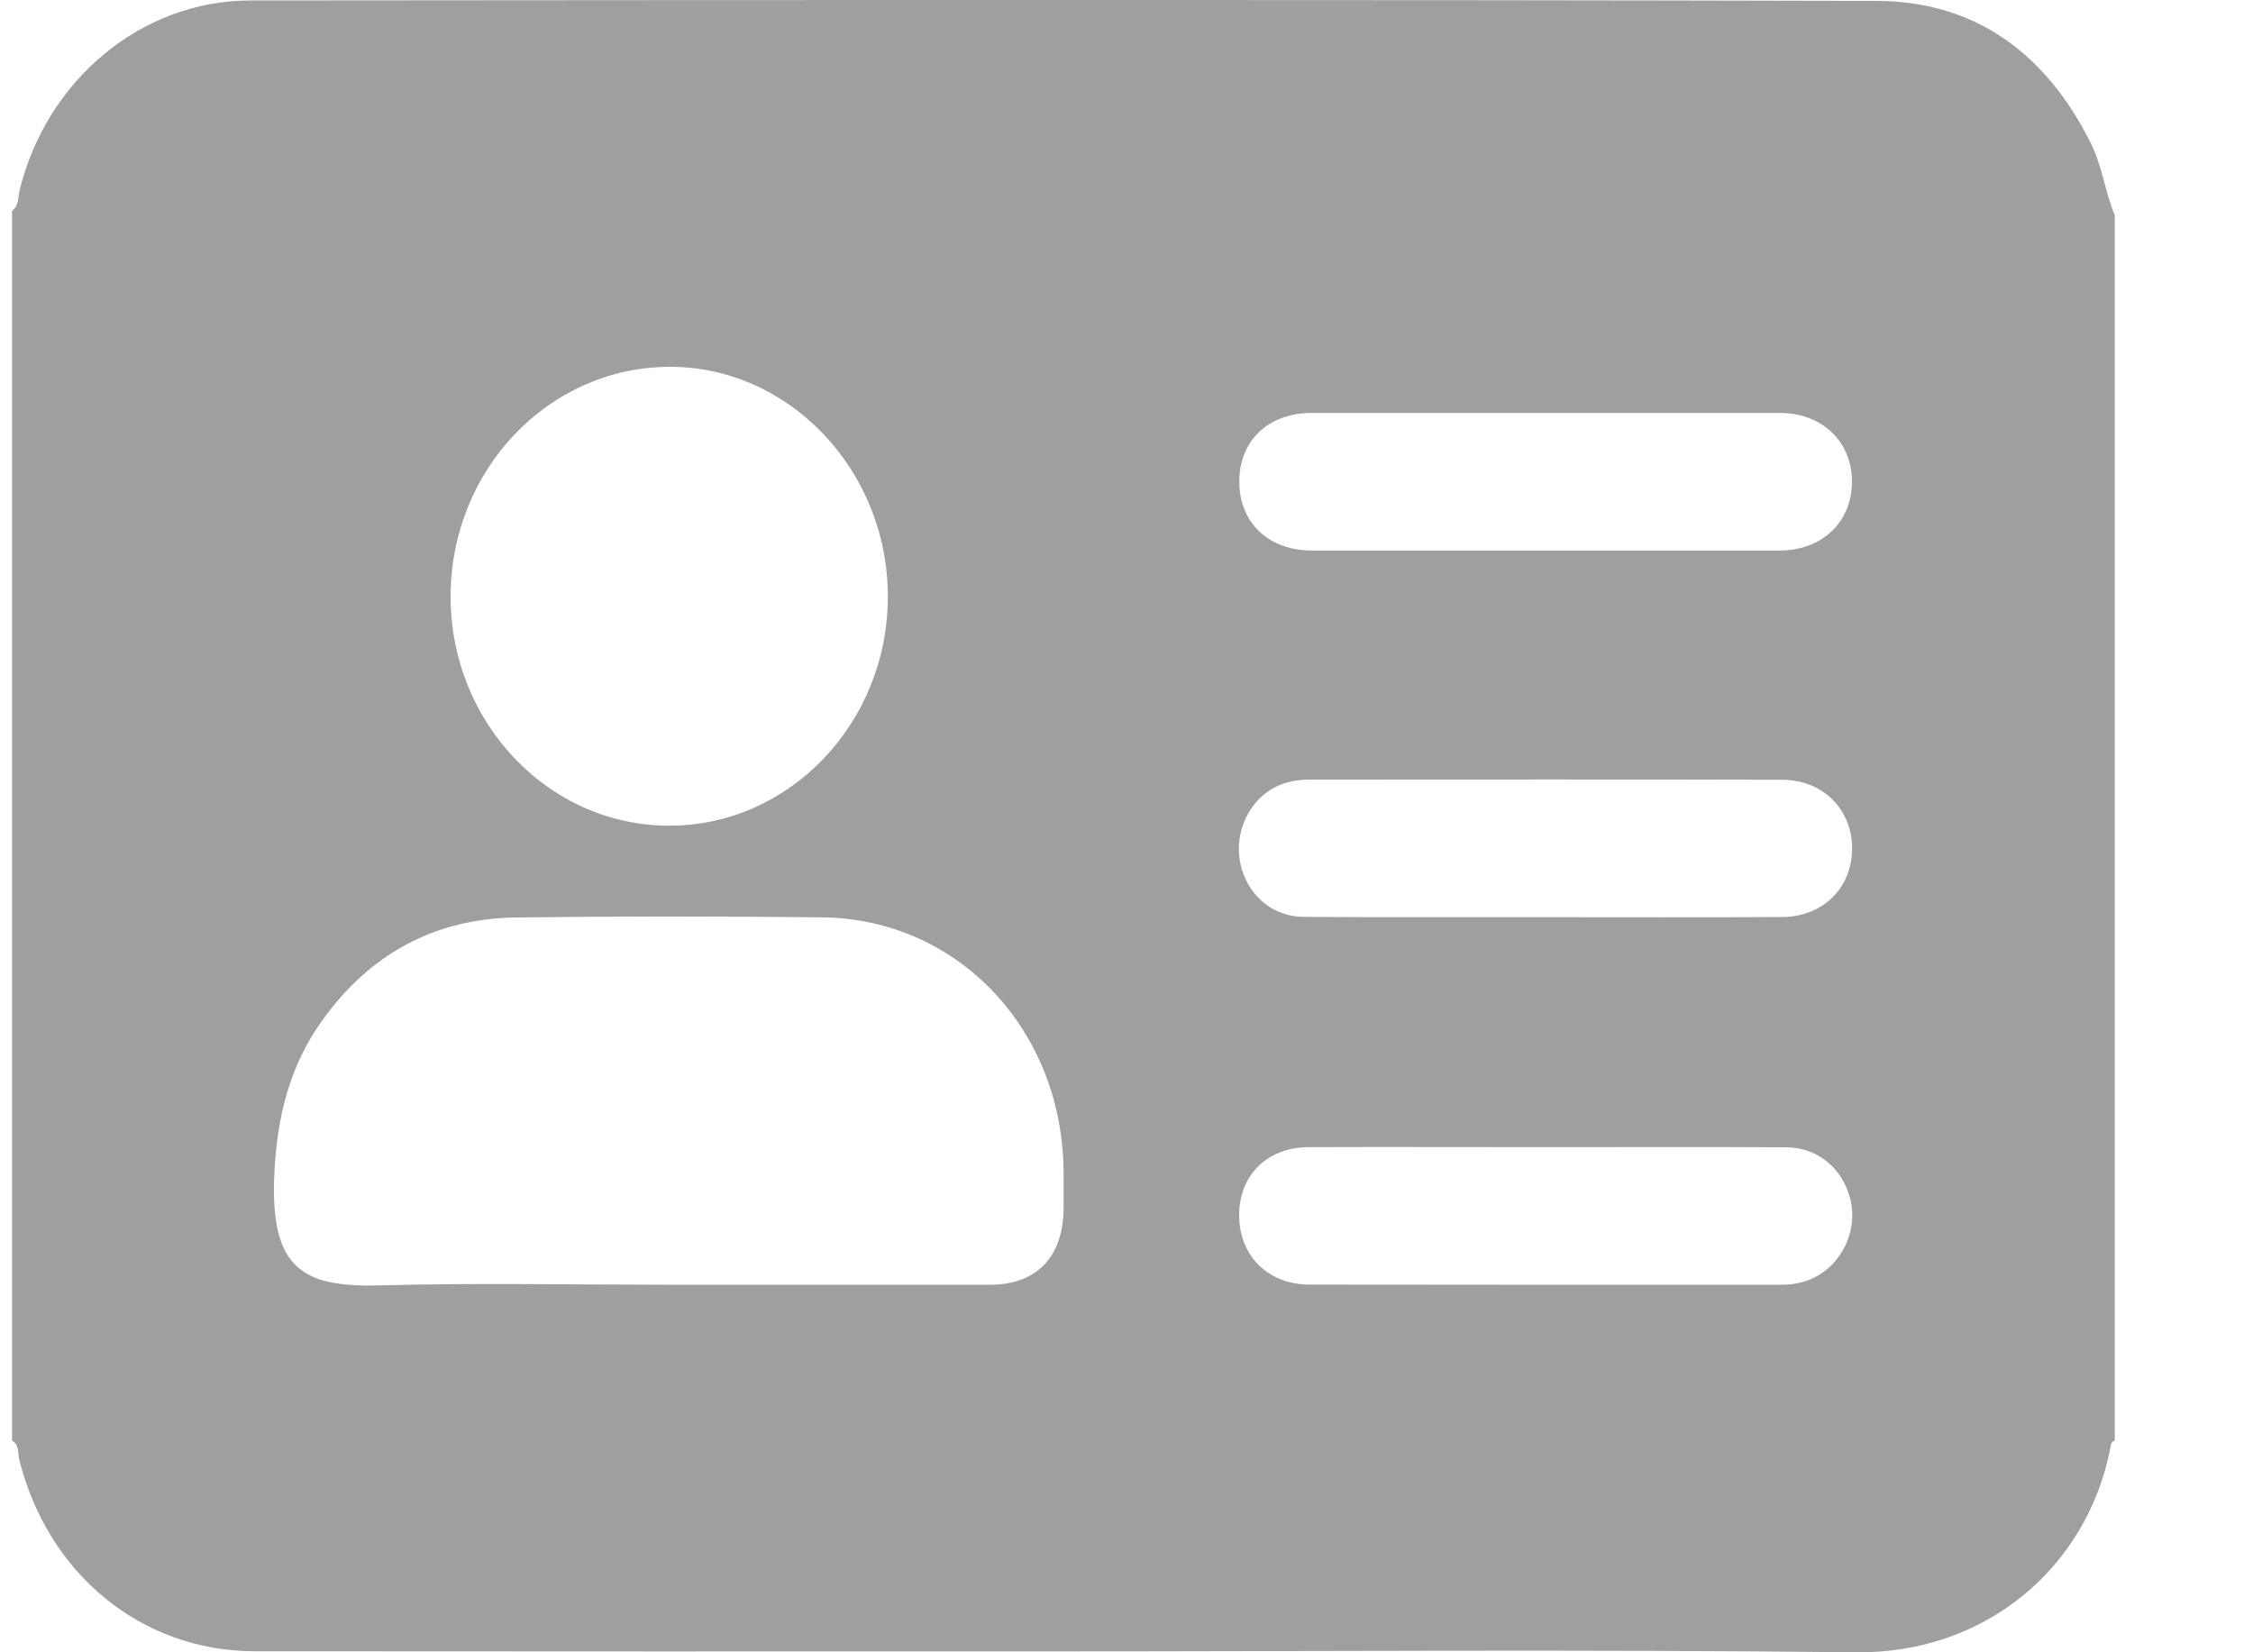 <svg width="15" height="11" viewBox="0 0 15 11" fill="none" xmlns="http://www.w3.org/2000/svg">
<path d="M0.08 9.591C0.08 6.862 0.08 4.133 0.08 1.404C0.127 1.37 0.119 1.312 0.131 1.265C0.312 0.53 0.943 0.003 1.668 0.003C5.276 0 8.884 -0.003 12.492 0.006C13.144 0.007 13.62 0.349 13.922 0.957C13.997 1.109 14.015 1.279 14.08 1.433C14.08 4.152 14.08 6.872 14.08 9.591C14.05 9.598 14.054 9.625 14.049 9.647C13.892 10.436 13.22 11.01 12.355 11C10.561 10.98 8.766 10.994 6.971 10.994C5.212 10.994 3.454 10.995 1.695 10.993C0.941 10.992 0.318 10.479 0.128 9.716C0.118 9.674 0.129 9.618 0.08 9.591ZM4.45 8.553C5.165 8.553 5.88 8.554 6.596 8.553C6.903 8.552 7.079 8.366 7.081 8.046C7.081 7.965 7.081 7.884 7.081 7.803C7.076 6.857 6.379 6.117 5.473 6.107C4.794 6.1 4.115 6.099 3.436 6.108C2.897 6.115 2.459 6.349 2.138 6.804C1.928 7.1 1.845 7.437 1.827 7.805C1.795 8.451 2.015 8.572 2.537 8.557C3.174 8.54 3.812 8.553 4.45 8.553ZM5.911 3.969C5.91 3.126 5.249 2.436 4.45 2.442C3.649 2.449 3.003 3.128 3 3.966C2.997 4.808 3.65 5.496 4.454 5.497C5.258 5.498 5.912 4.812 5.911 3.969ZM10.279 6.106C10.807 6.106 11.336 6.108 11.864 6.105C12.134 6.104 12.327 5.915 12.331 5.656C12.334 5.391 12.139 5.191 11.863 5.191C10.815 5.188 9.768 5.19 8.721 5.19C8.609 5.19 8.504 5.216 8.415 5.29C8.272 5.408 8.213 5.611 8.269 5.791C8.327 5.977 8.484 6.103 8.681 6.104C9.214 6.108 9.746 6.105 10.279 6.106ZM10.298 7.637C10.298 7.637 10.298 7.637 10.298 7.637C9.77 7.637 9.242 7.635 8.714 7.637C8.438 7.638 8.252 7.821 8.25 8.086C8.248 8.355 8.438 8.551 8.716 8.552C9.763 8.554 10.81 8.553 11.857 8.553C11.95 8.553 12.038 8.535 12.118 8.483C12.28 8.38 12.364 8.177 12.321 7.992C12.273 7.784 12.107 7.64 11.896 7.638C11.364 7.635 10.831 7.637 10.298 7.637ZM10.278 3.665C10.801 3.665 11.325 3.666 11.849 3.665C12.134 3.665 12.333 3.471 12.33 3.201C12.327 2.937 12.13 2.75 11.851 2.749C10.812 2.749 9.774 2.749 8.736 2.749C8.444 2.749 8.251 2.932 8.251 3.206C8.25 3.478 8.445 3.665 8.734 3.665C9.249 3.666 9.763 3.665 10.278 3.665Z" fill="#9F9F9F"/>
</svg>
